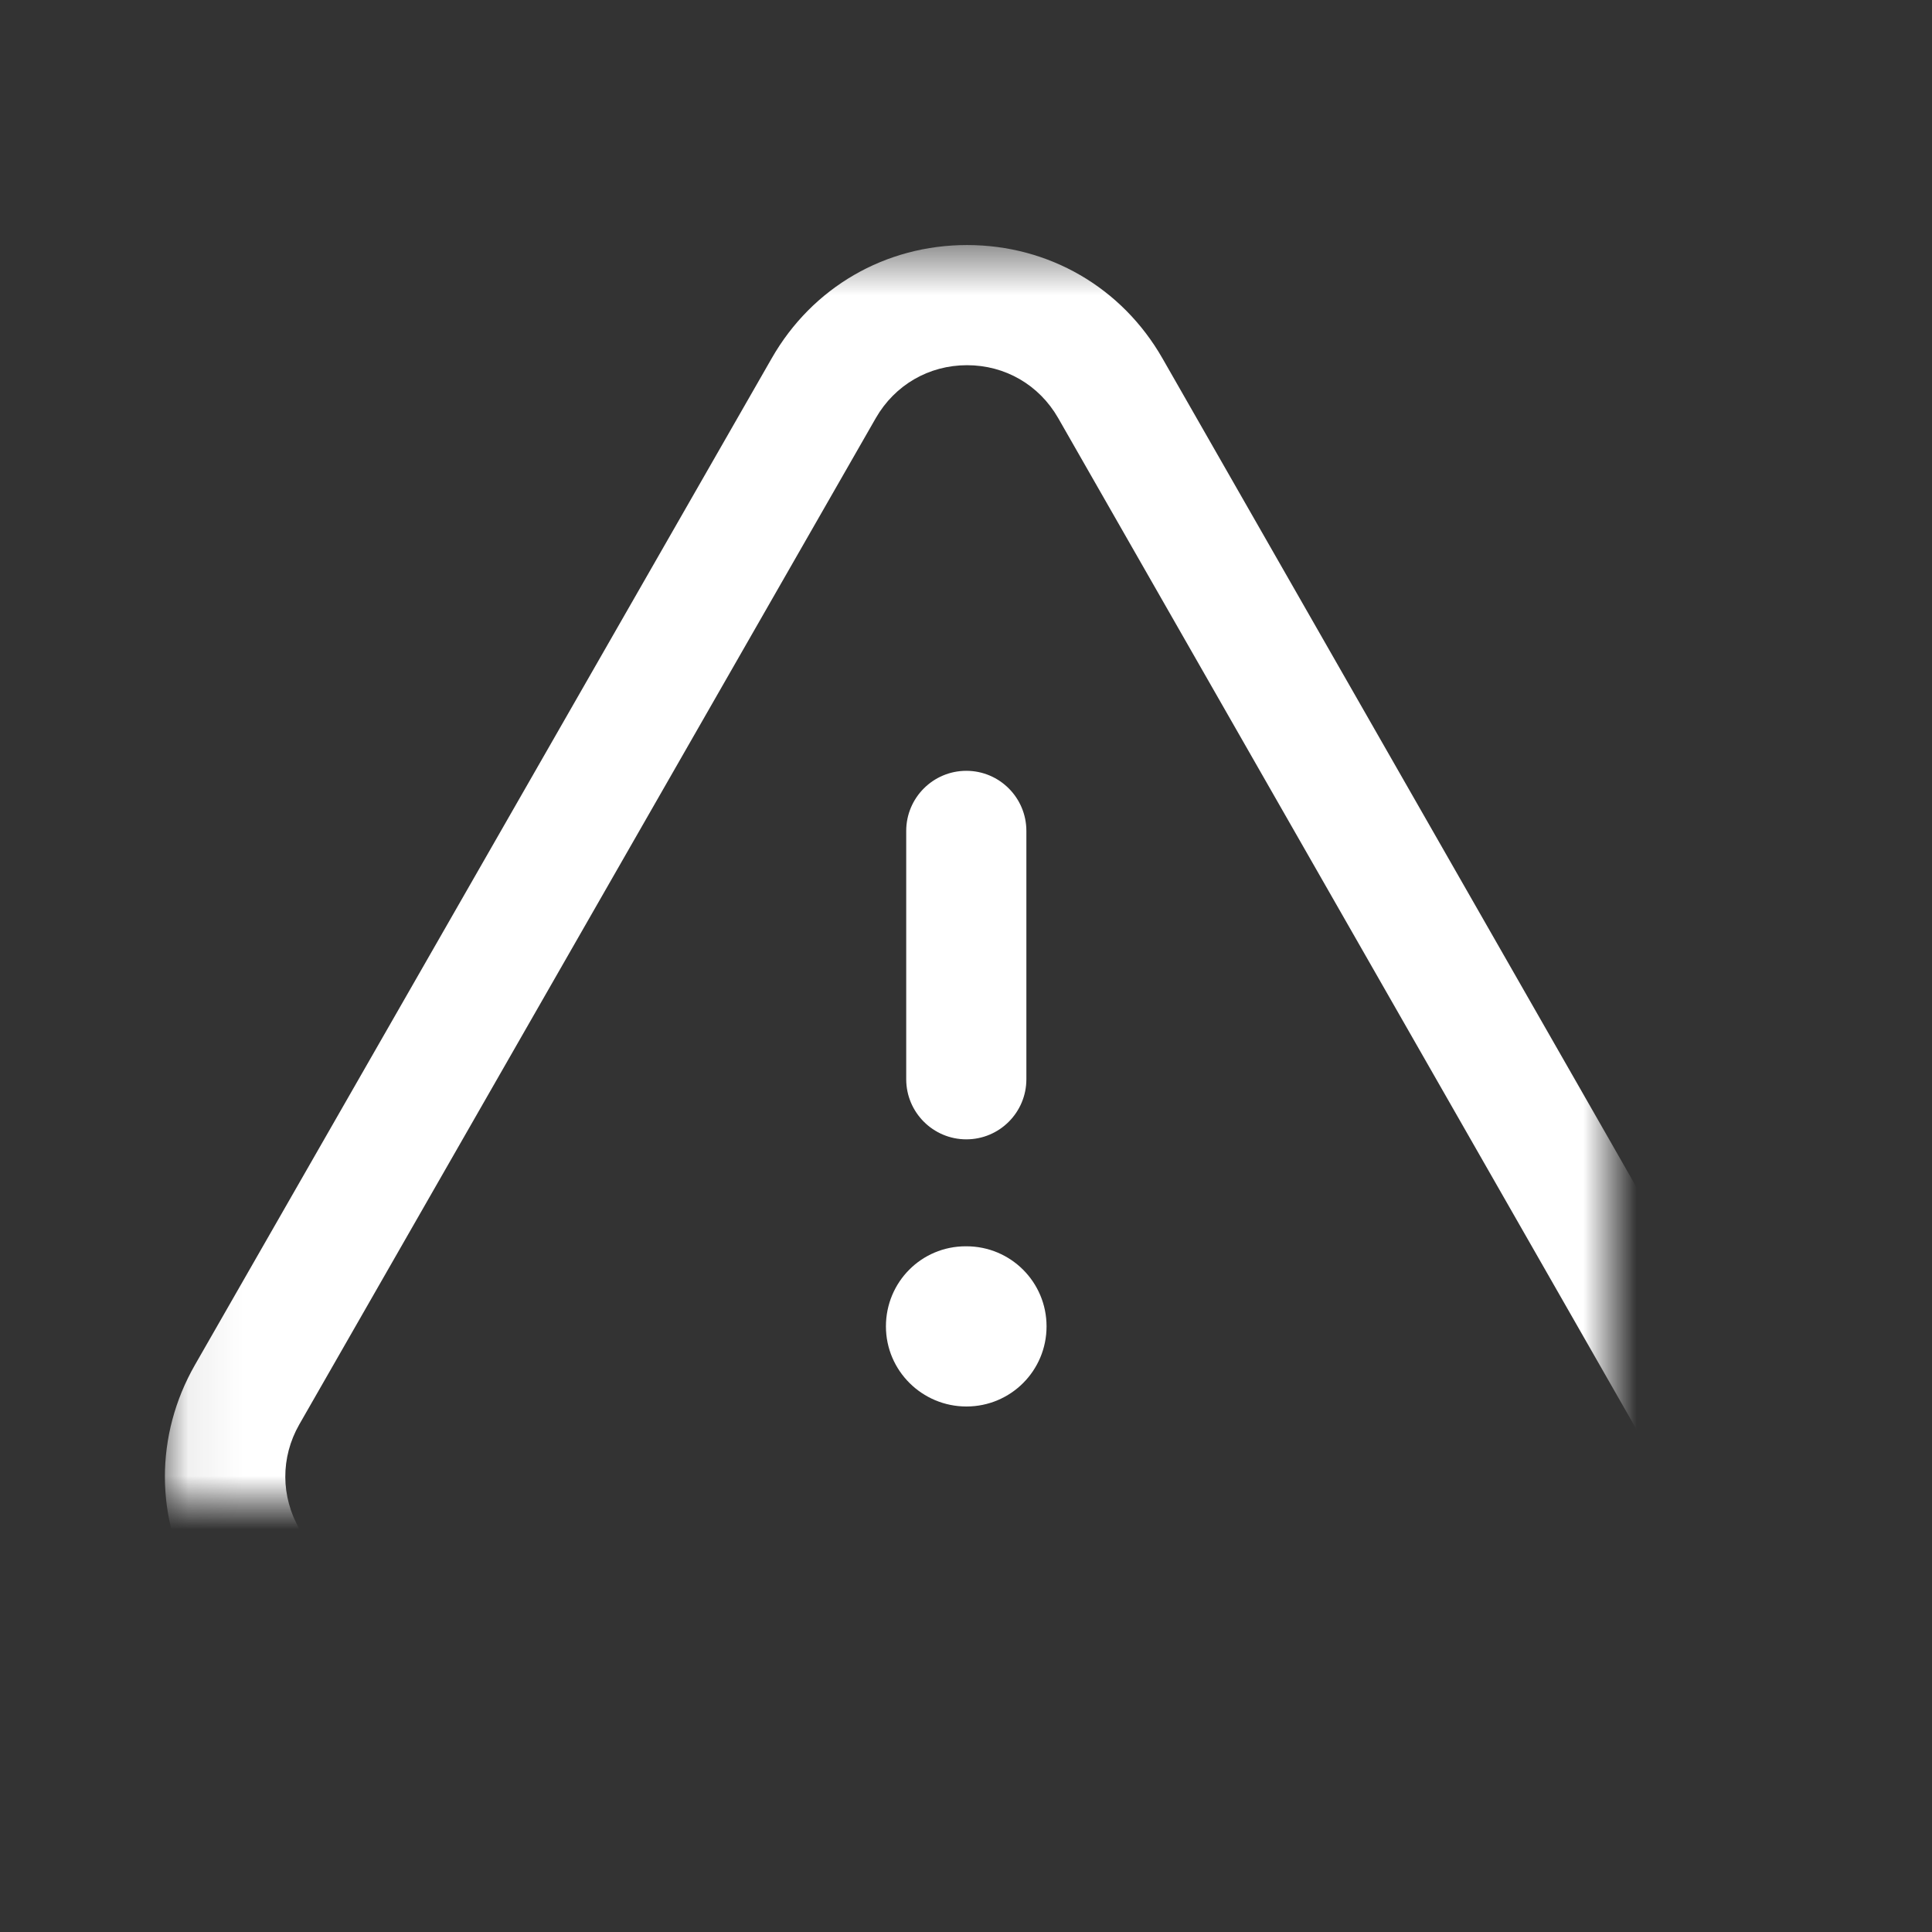 <svg width="36" height="36" viewBox="0 0 36 36" fill="none" xmlns="http://www.w3.org/2000/svg">
<rect x="0" y="0" width="36" height="36" fill="#333333" stroke="none"/>
<mask id="mask0_1531_48139" style="mask-type:alpha" x="3" y="4" width="30" height="28">
<path fill-rule="evenodd" clip-rule="evenodd" d="M3.073 4.566H32.947V31.711H3.073V4.566Z" fill="white"/>
</mask>
<g mask="url(#mask0_1531_48139)">
<path fill-rule="evenodd" clip-rule="evenodd" d="M18.019 6.805C17.308 6.805 16.675 7.173 16.32 7.789L5.576 26.544C5.227 27.156 5.23 27.886 5.583 28.497C5.937 29.107 6.57 29.473 7.276 29.473H28.745C29.449 29.473 30.082 29.107 30.436 28.497C30.791 27.886 30.794 27.156 30.442 26.544L19.717 7.789C19.363 7.173 18.731 6.805 18.019 6.805ZM28.745 31.712H7.276C5.763 31.712 4.406 30.93 3.646 29.619C2.886 28.31 2.882 26.744 3.633 25.432L14.38 6.676C15.135 5.355 16.495 4.566 18.019 4.566H18.02C19.543 4.566 20.905 5.356 21.661 6.678L32.387 25.432C33.138 26.744 33.133 28.31 32.373 29.619C31.614 30.93 30.257 31.712 28.745 31.712Z" fill="white"/>
</g>
<path fill-rule="evenodd" clip-rule="evenodd" d="M18.006 21.23C17.388 21.23 16.886 20.728 16.886 20.11V15.483C16.886 14.865 17.388 14.363 18.006 14.363C18.624 14.363 19.125 14.865 19.125 15.483V20.11C19.125 20.728 18.624 21.23 18.006 21.23Z" fill="white"/>
<path fill-rule="evenodd" clip-rule="evenodd" d="M18.008 26.208C17.183 26.208 16.508 25.541 16.508 24.715C16.508 23.89 17.169 23.223 17.994 23.223H18.008C18.834 23.223 19.501 23.89 19.501 24.715C19.501 25.541 18.834 26.208 18.008 26.208Z" fill="white"/>
</svg>
